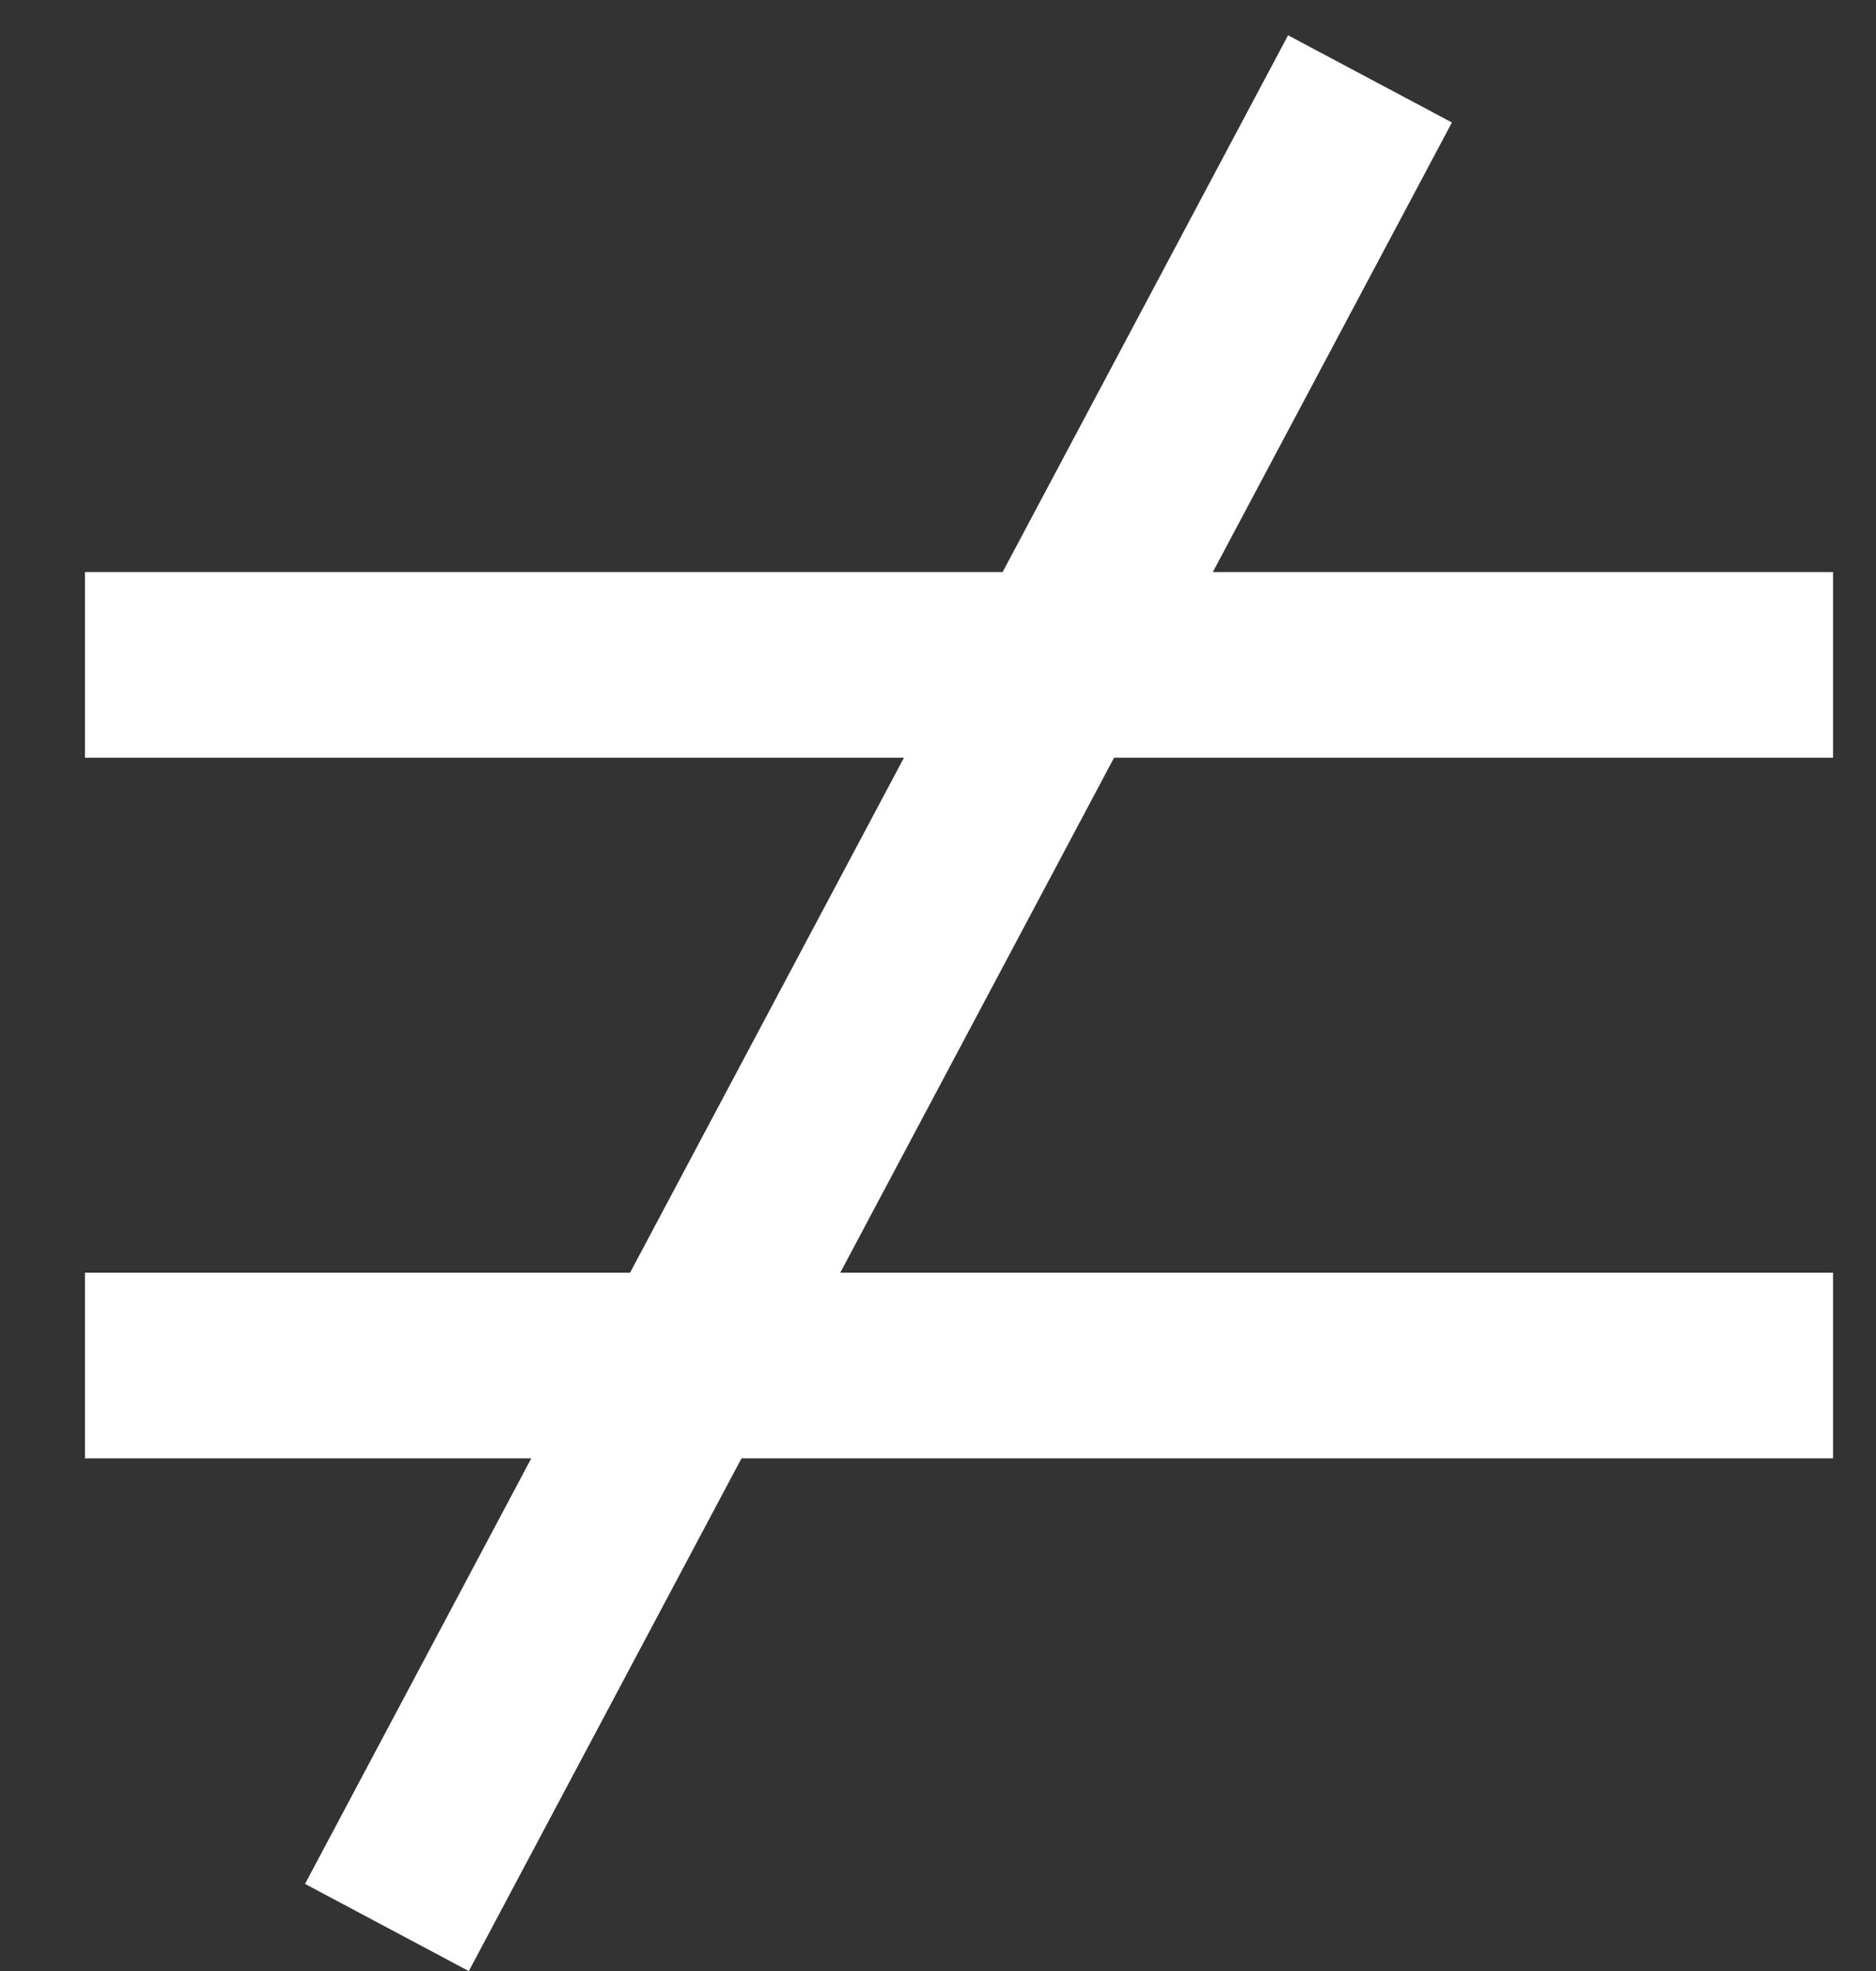 <svg width="20" height="21" viewBox="0 0 20 21" fill="none" xmlns="http://www.w3.org/2000/svg">
<rect x="0" y="0" width="20" height="21" fill="#333333" stroke="none"/>
<path fill-rule="evenodd" clip-rule="evenodd" d="M12.93 6.095L15.479 1.305L13.732 0.376L10.689 6.095H0.906V8.073H9.637L6.717 13.56H0.906V15.538H5.664L3.252 20.072L4.998 21.001L7.905 15.538H19.542V13.56H8.958L11.877 8.073H19.542V6.095H12.93Z" fill="white"/>
</svg>
